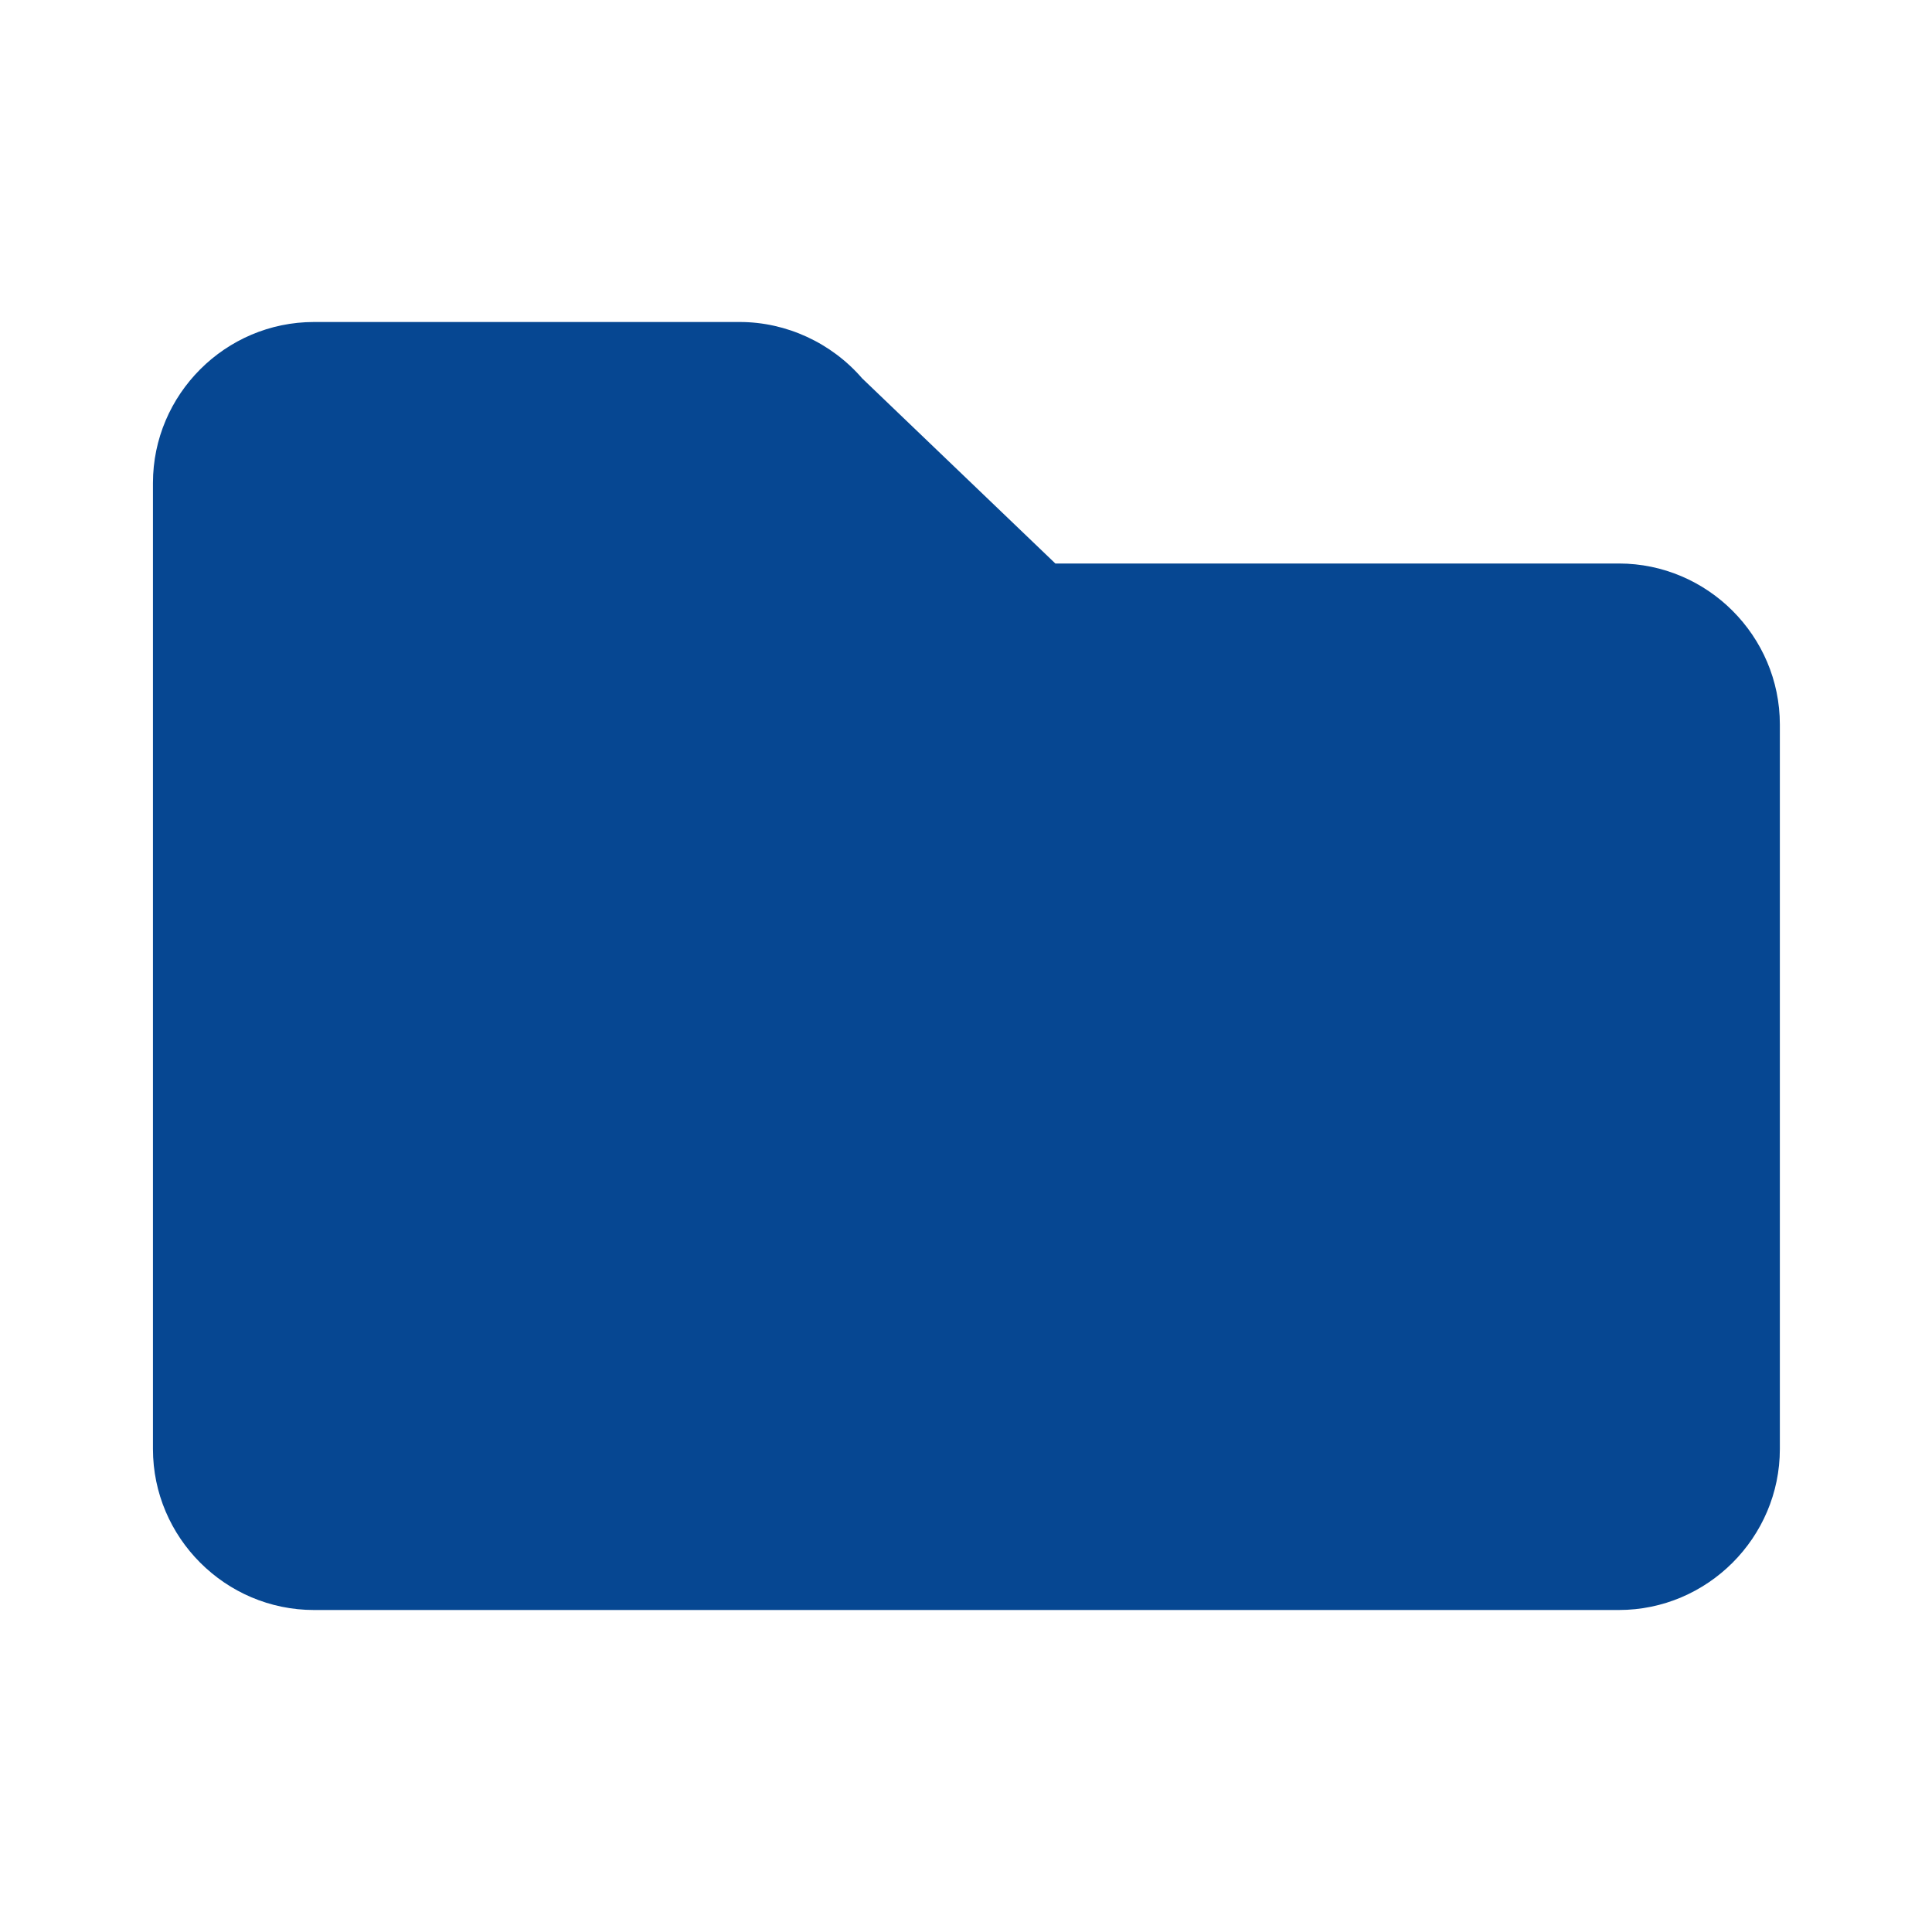 <svg id="vector" xmlns="http://www.w3.org/2000/svg" width="24" height="24" viewBox="0 0 24 24"><path fill="#064792" d="m20.1,20H3.9c-1.1,0 -2,-0.9 -2,-2V6c0,-1.1 0.9,-2 2,-2h5.29c0.58,0 1.14,0.26 1.52,0.7l2.4,2.3h7c1.1,0 2,0.9 2,2v9c0,1.1 -0.9,2 -2,2Z" id="path_0"/></svg>
